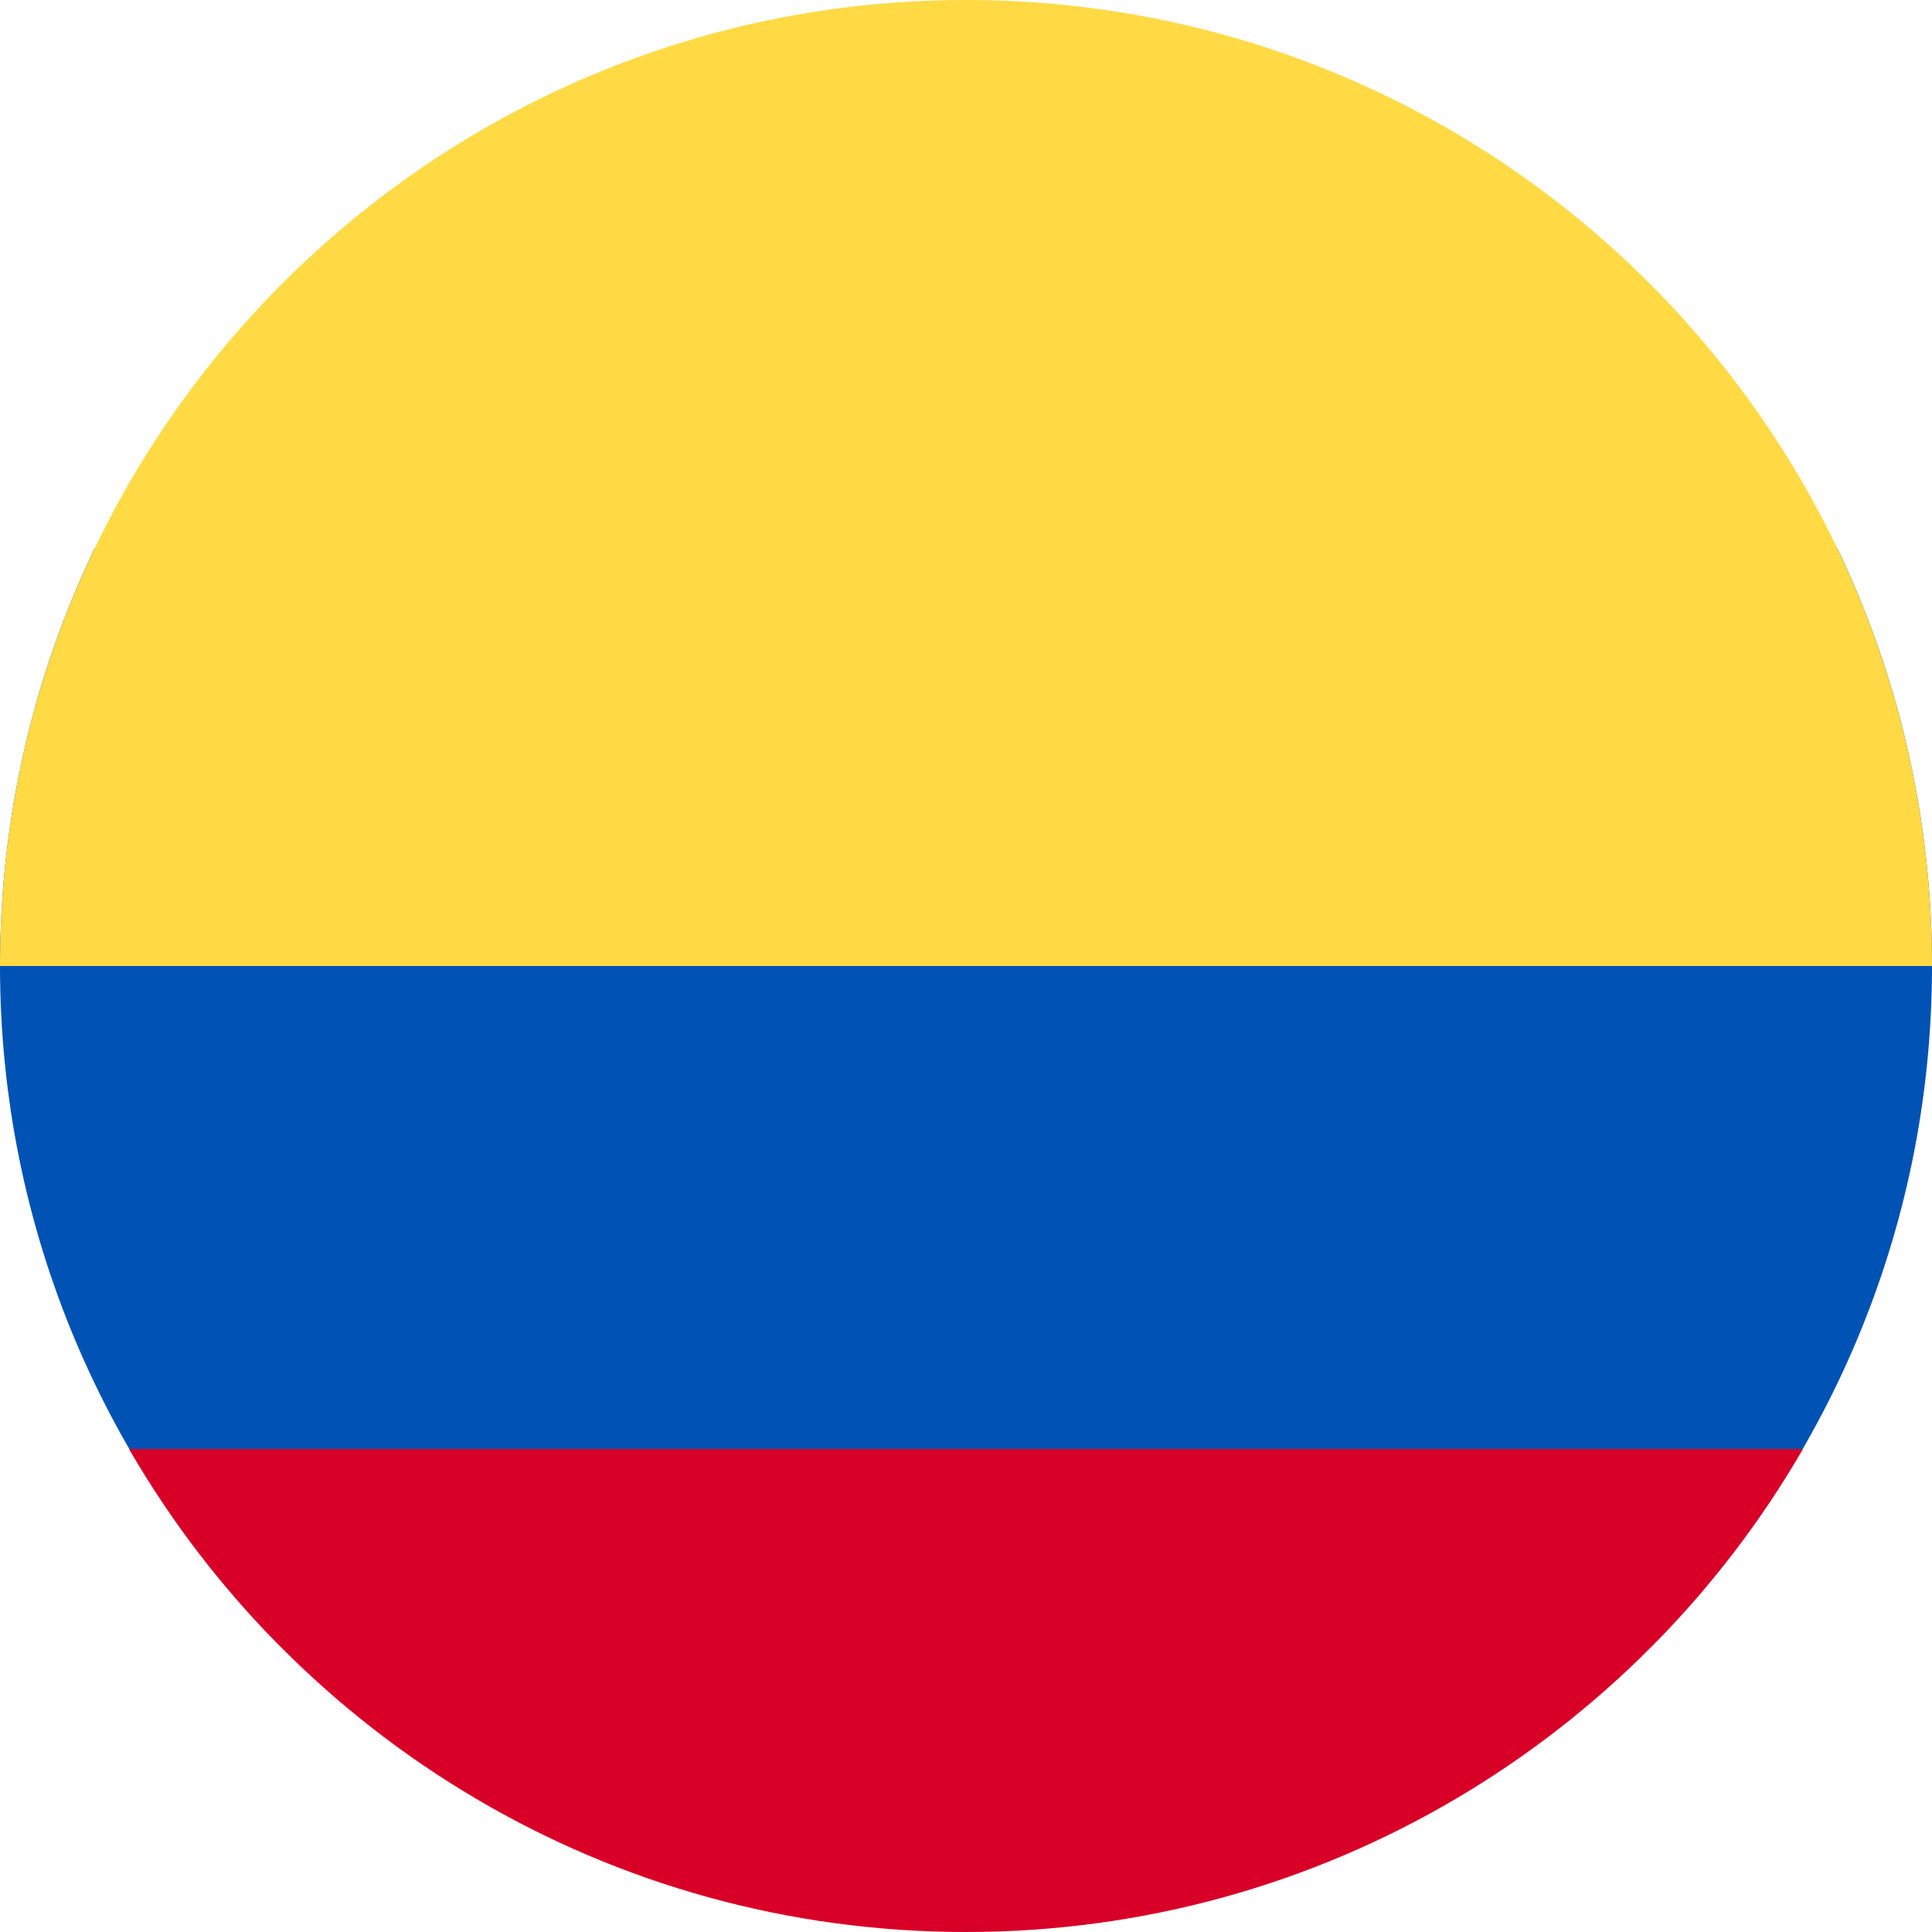 <?xml version="1.0" encoding="UTF-8"?>
<svg xmlns="http://www.w3.org/2000/svg" xmlns:xlink="http://www.w3.org/1999/xlink" width="20" height="20" viewBox="0 0 20 20">
<path fill-rule="evenodd" fill="rgb(0%, 32.157%, 70.588%)" fill-opacity="1" d="M 17.109 17.031 C 18.895 15.227 20 12.742 20 10 C 20 8.449 19.648 6.984 19.02 5.676 L 0.98 5.676 C 0.352 6.984 0 8.449 0 10 C 0 12.742 1.105 15.227 2.891 17.031 Z M 17.109 17.031 "/>
<path fill-rule="evenodd" fill="rgb(84.706%, 0%, 15.294%)" fill-opacity="1" d="M 18.664 15 C 16.934 17.988 13.703 20 10 20 C 6.297 20 3.066 17.988 1.336 15 Z M 18.664 15 "/>
<path fill-rule="evenodd" fill="rgb(100%, 85.49%, 26.667%)" fill-opacity="1" d="M 20 10 C 20 4.477 15.523 0 10 0 C 4.477 0 0 4.477 0 10 Z M 20 10 "/>
</svg>
